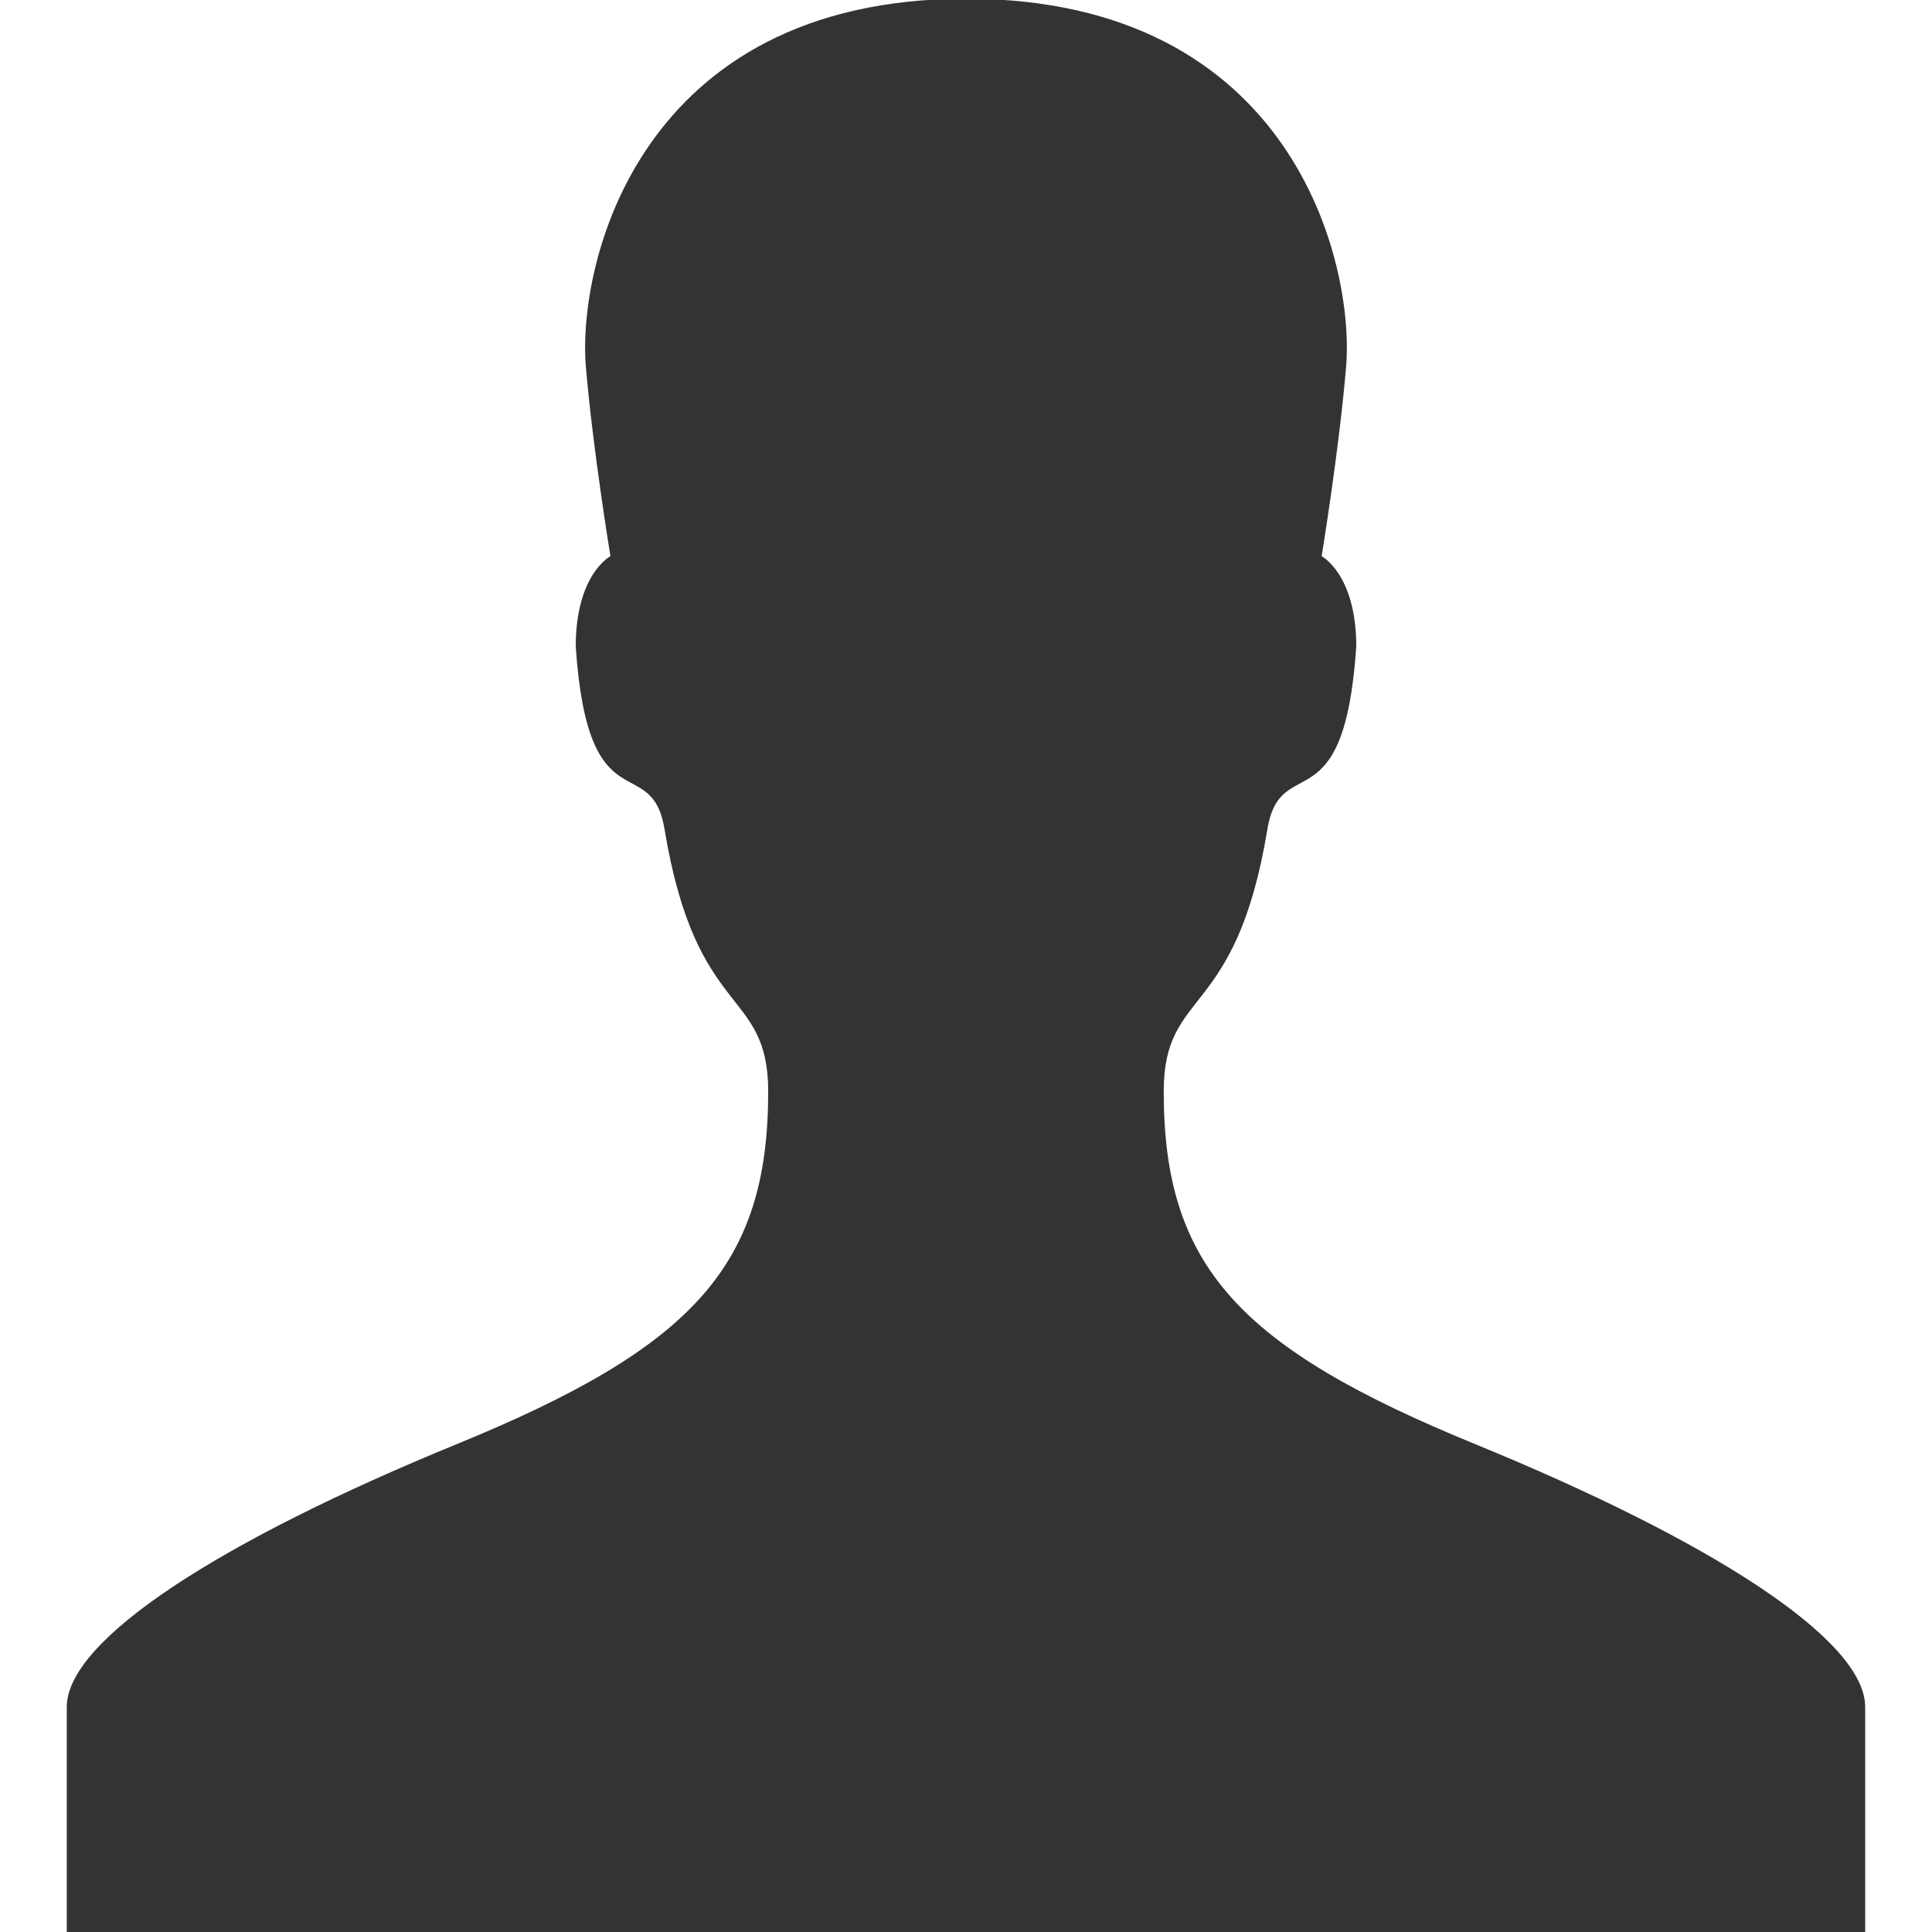 <?xml version="1.0" encoding="utf-8"?>
<!-- Generator: Adobe Illustrator 15.0.0, SVG Export Plug-In . SVG Version: 6.00 Build 0)  -->
<!DOCTYPE svg PUBLIC "-//W3C//DTD SVG 1.1//EN" "http://www.w3.org/Graphics/SVG/1.1/DTD/svg11.dtd">
<svg version="1.1" id="图层_1" xmlns="http://www.w3.org/2000/svg" xmlns:xlink="http://www.w3.org/1999/xlink" x="0px" y="0px"
	 width="50px" height="50px" viewBox="0 0 50 50" enable-background="new 0 0 50 50" xml:space="preserve">
<g>
	<path fill="#323333" d="M38.172,37.372c-6.104-2.5-8.055-4.605-8.055-9.12c0-2.71,1.863-1.825,2.682-6.787
		c0.342-2.058,1.986-0.032,2.301-4.732c0-1.873-0.896-2.338-0.896-2.338s0.455-2.772,0.633-4.904
		C35.059,6.833,33.473-0.033,25-0.033c-8.47,0-10.059,6.866-9.838,9.523c0.18,2.132,0.636,4.904,0.636,4.904
		S14.9,14.859,14.9,16.732c0.315,4.7,1.96,2.675,2.299,4.732c0.82,4.962,2.682,4.077,2.682,6.787c0,4.515-1.95,6.62-8.053,9.12
		c-6.123,2.506-10.1,5.062-10.1,6.806c0,1.742,0,5.855,0,5.855H25h23.271c0,0,0-4.113,0-5.855
		C48.271,42.435,44.295,39.878,38.172,37.372z"/>
</g>
</svg>
